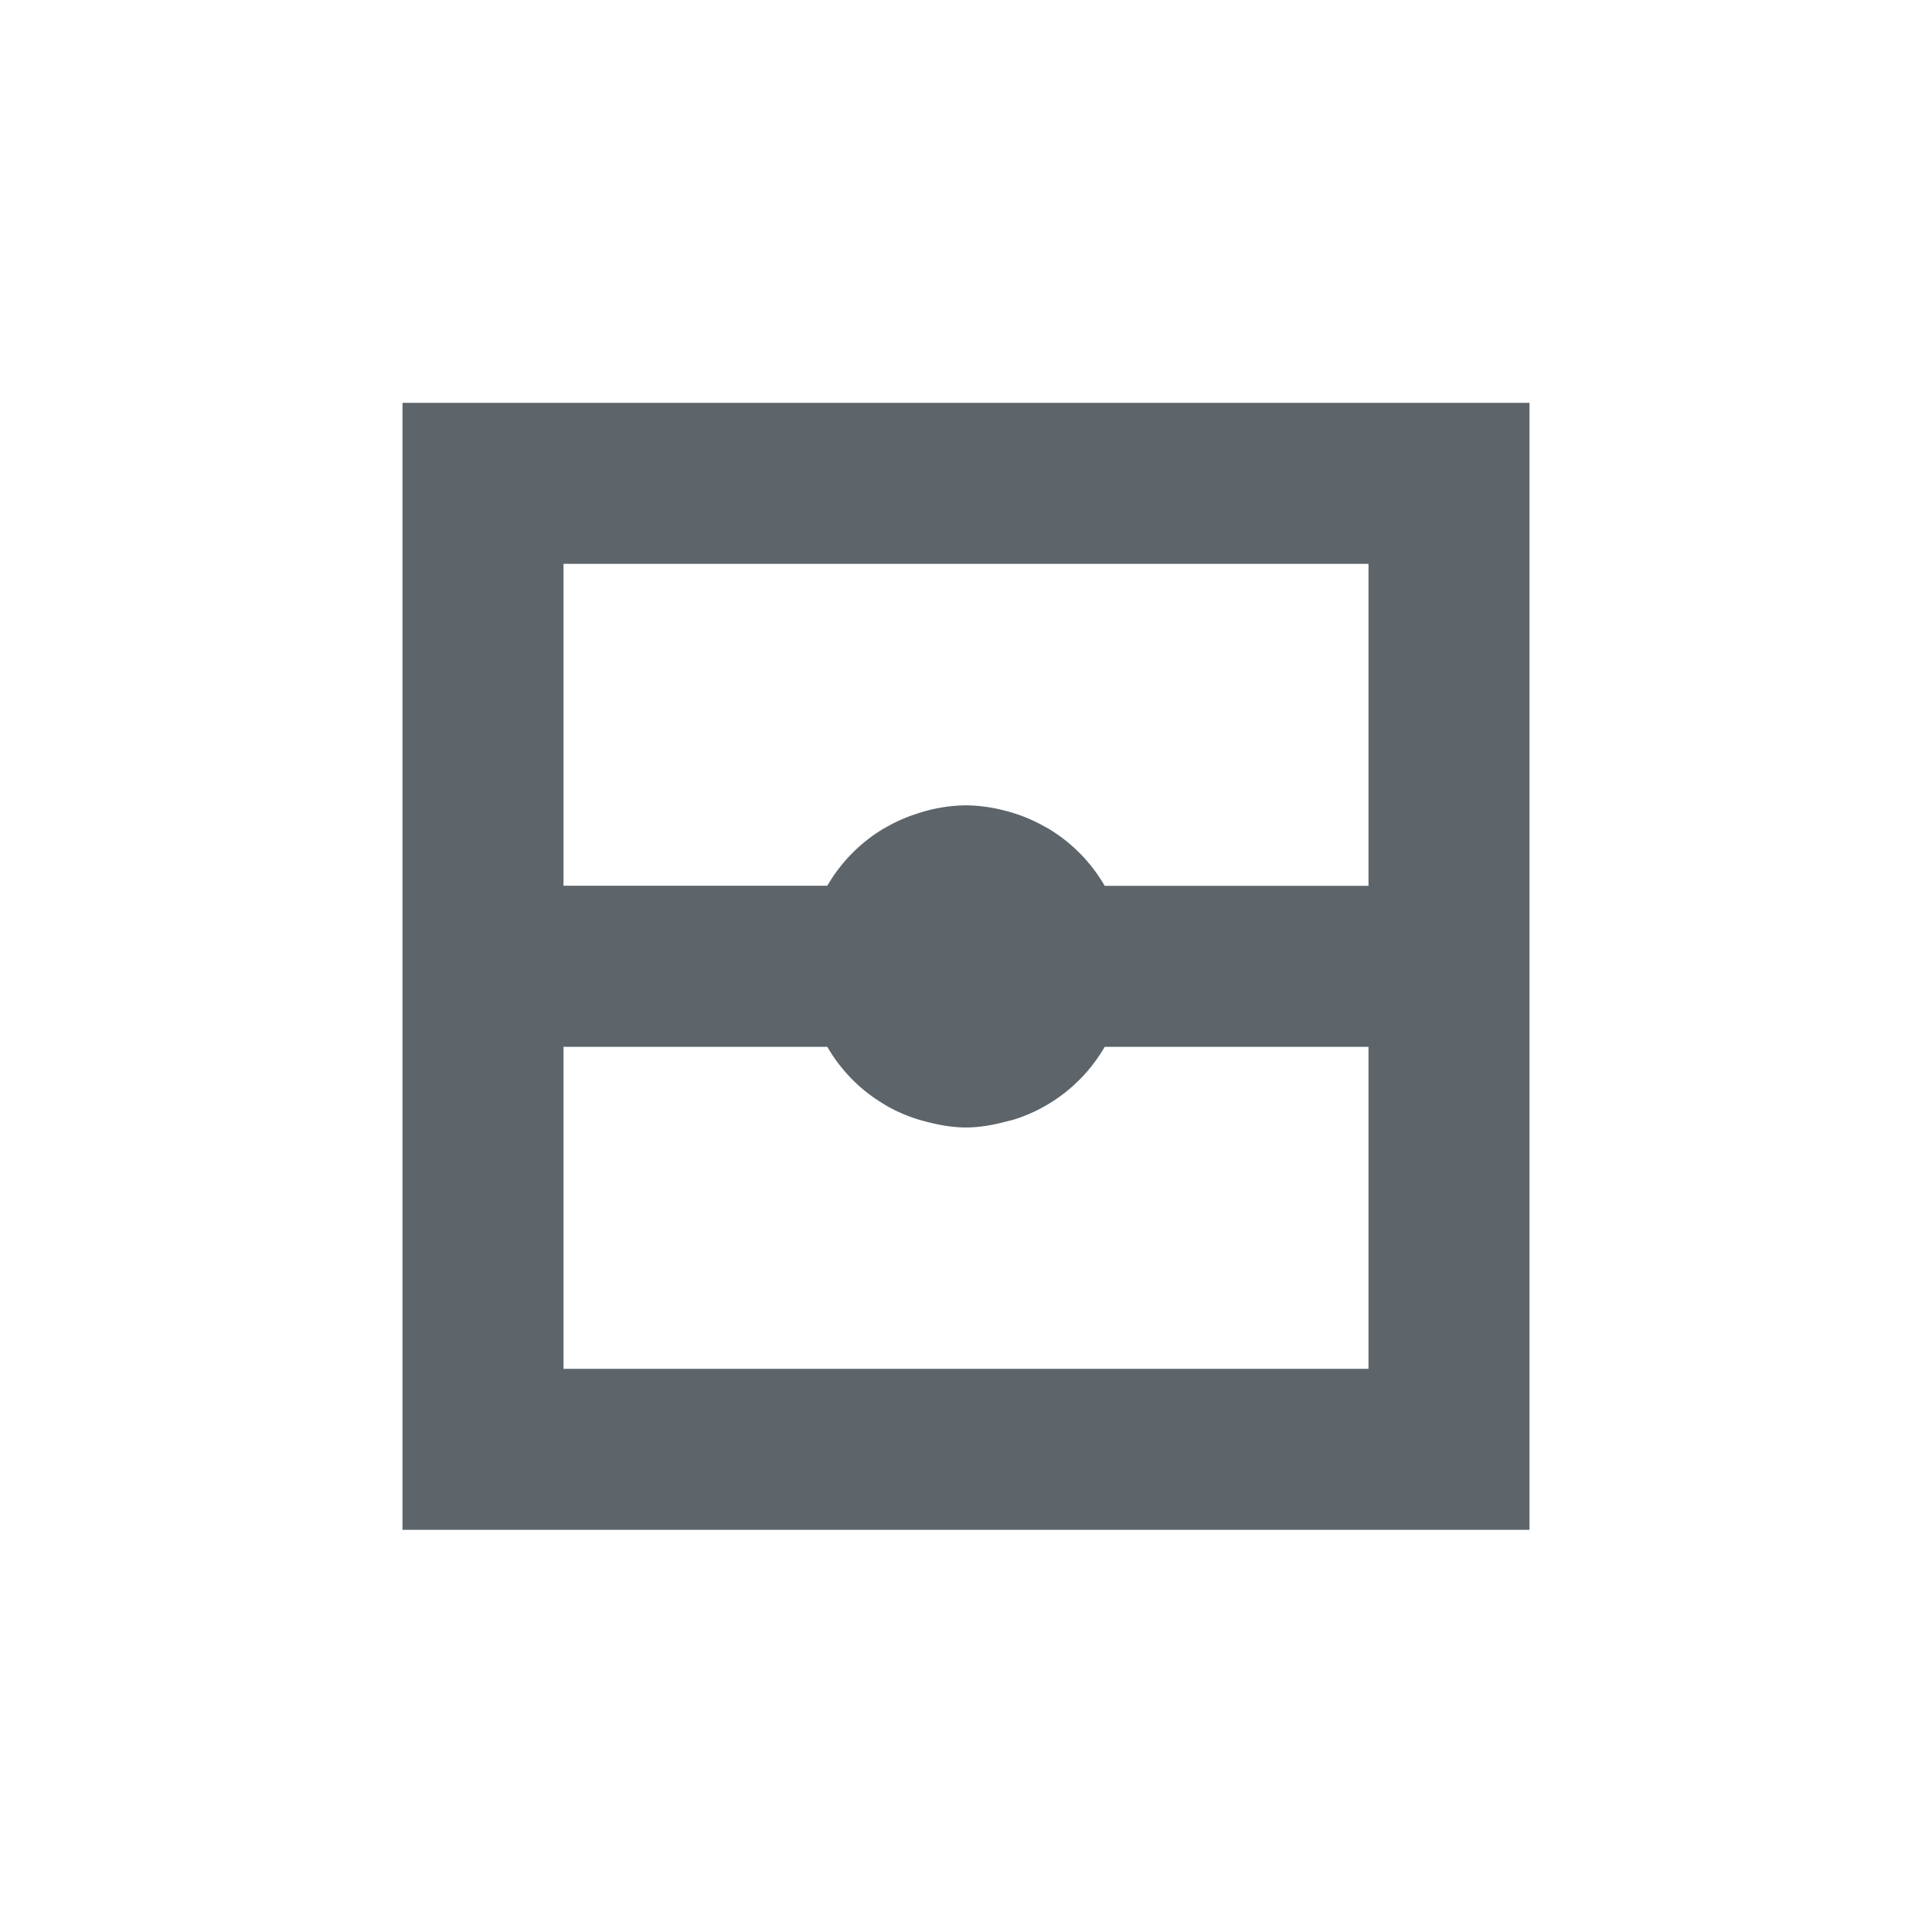 <svg xmlns="http://www.w3.org/2000/svg" width="24" height="24"><defs><style id="current-color-scheme" type="text/css"></style></defs><path d="M5 5.004v14h14v-14H5zm2 2h10v4h-3.277a1.991 1.991 0 0 0-.7-.711l-.046-.025a1.97 1.97 0 0 0-.495-.198 1.97 1.97 0 0 0-.482-.066 1.97 1.97 0 0 0-.598.1c-.133.042-.26.096-.379.164l-.046.025c-.291.174-.53.418-.7.71H7v-4zm0 6h3.277c.17.293.409.537.7.71l.046.028a1.97 1.97 0 0 0 .495.195c.155.04.315.069.482.069.167 0 .327-.03.482-.069l.116-.03a1.993 1.993 0 0 0 1.125-.903H17v4H7v-4z" fill="currentColor" color="#5d656b"/></svg>